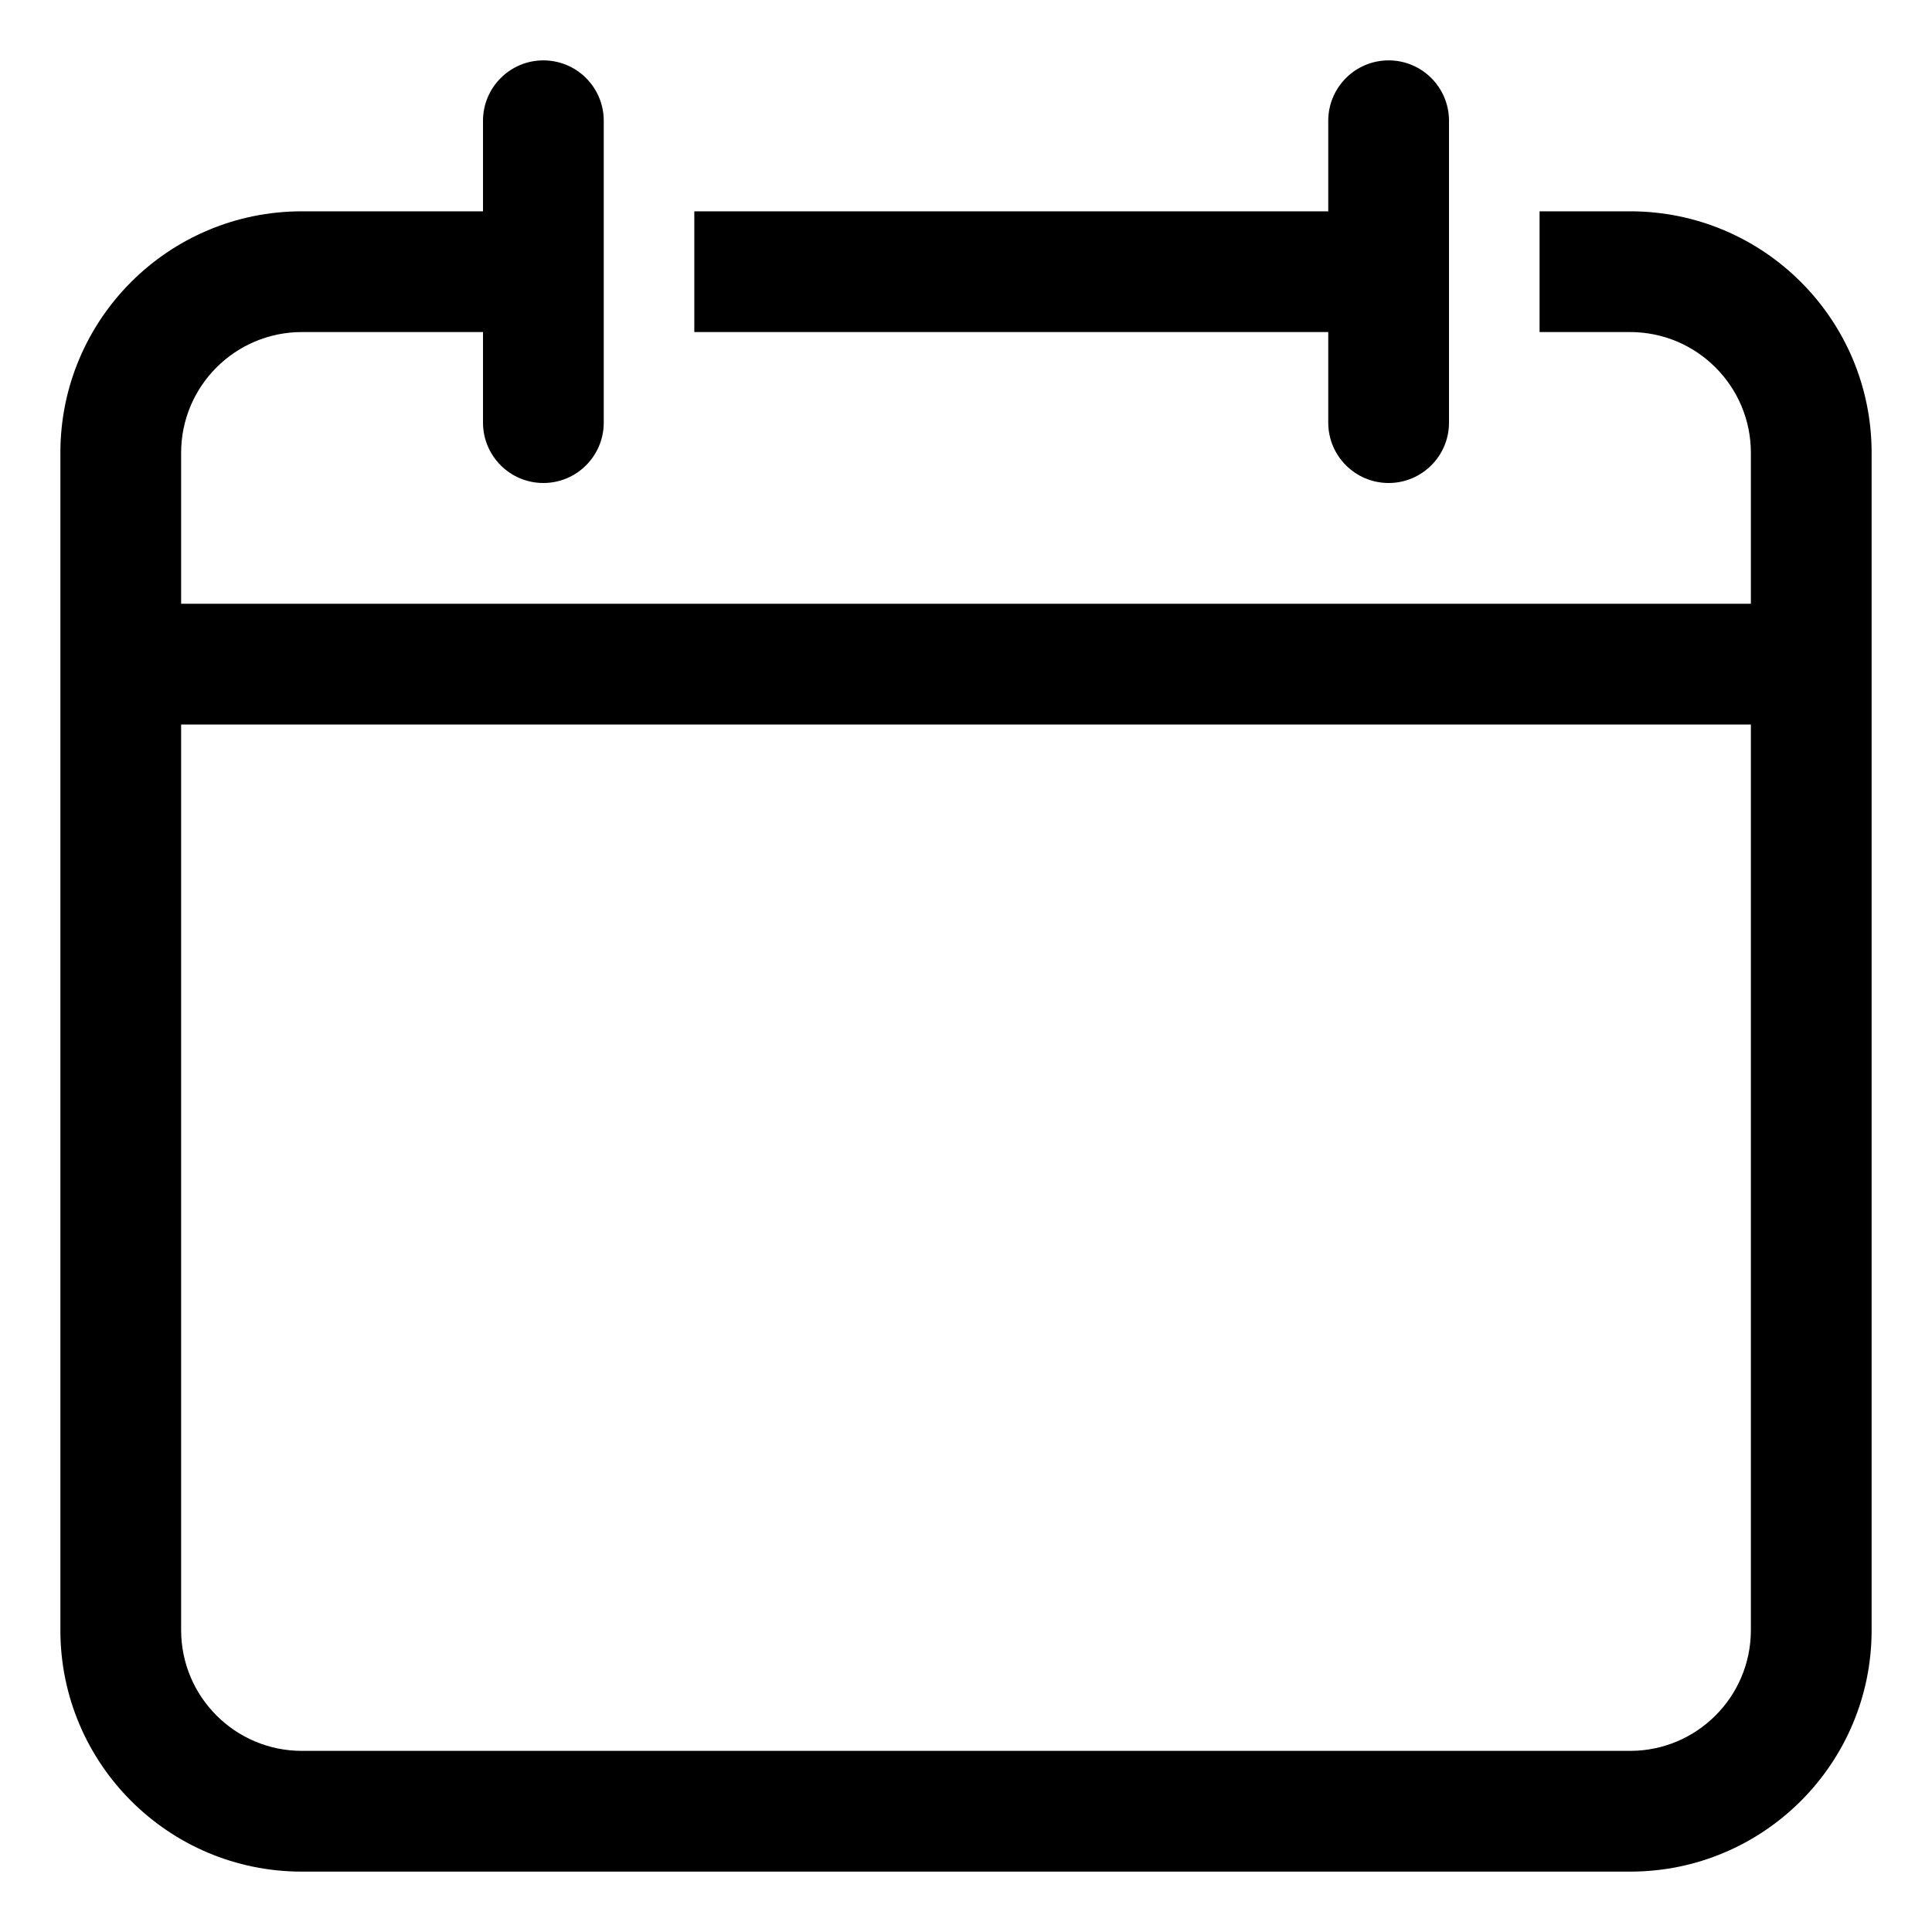 <svg width="16" height="16" viewBox="0 0 16 16" fill="none" xmlns="http://www.w3.org/2000/svg">
<path fill-rule="evenodd" clip-rule="evenodd" d="M4.5 0.5C4.776 0.5 5 0.724 5 1L5 3.5C5 3.776 4.776 4 4.5 4C4.224 4 4 3.776 4 3.5L4 2.75L2.5 2.75C1.948 2.75 1.5 3.198 1.5 3.75L1.5 5L14.5 5L14.5 3.75C14.5 3.198 14.052 2.75 13.5 2.75L12.75 2.75L12.75 1.75L13.5 1.75C14.605 1.75 15.5 2.645 15.5 3.75L15.5 13.5C15.5 14.605 14.605 15.5 13.5 15.5L2.5 15.5C1.395 15.5 0.5 14.605 0.5 13.5L0.5 5.5L0.5 3.75C0.5 2.645 1.395 1.75 2.5 1.75L4 1.75L4 1C4 0.724 4.224 0.5 4.5 0.5ZM1.5 6L1.5 13.5C1.5 14.052 1.948 14.5 2.5 14.5L13.5 14.5C14.052 14.5 14.5 14.052 14.5 13.5L14.5 6L1.5 6Z" fill="black"/>
<path d="M11.5 0.5C11.776 0.5 12 0.724 12 1L12 3.5C12 3.776 11.776 4 11.5 4C11.224 4 11 3.776 11 3.5L11 2.75L5.75 2.75L5.75 1.75L11 1.75L11 1C11 0.724 11.224 0.5 11.5 0.5Z" fill="black"/>
</svg>

